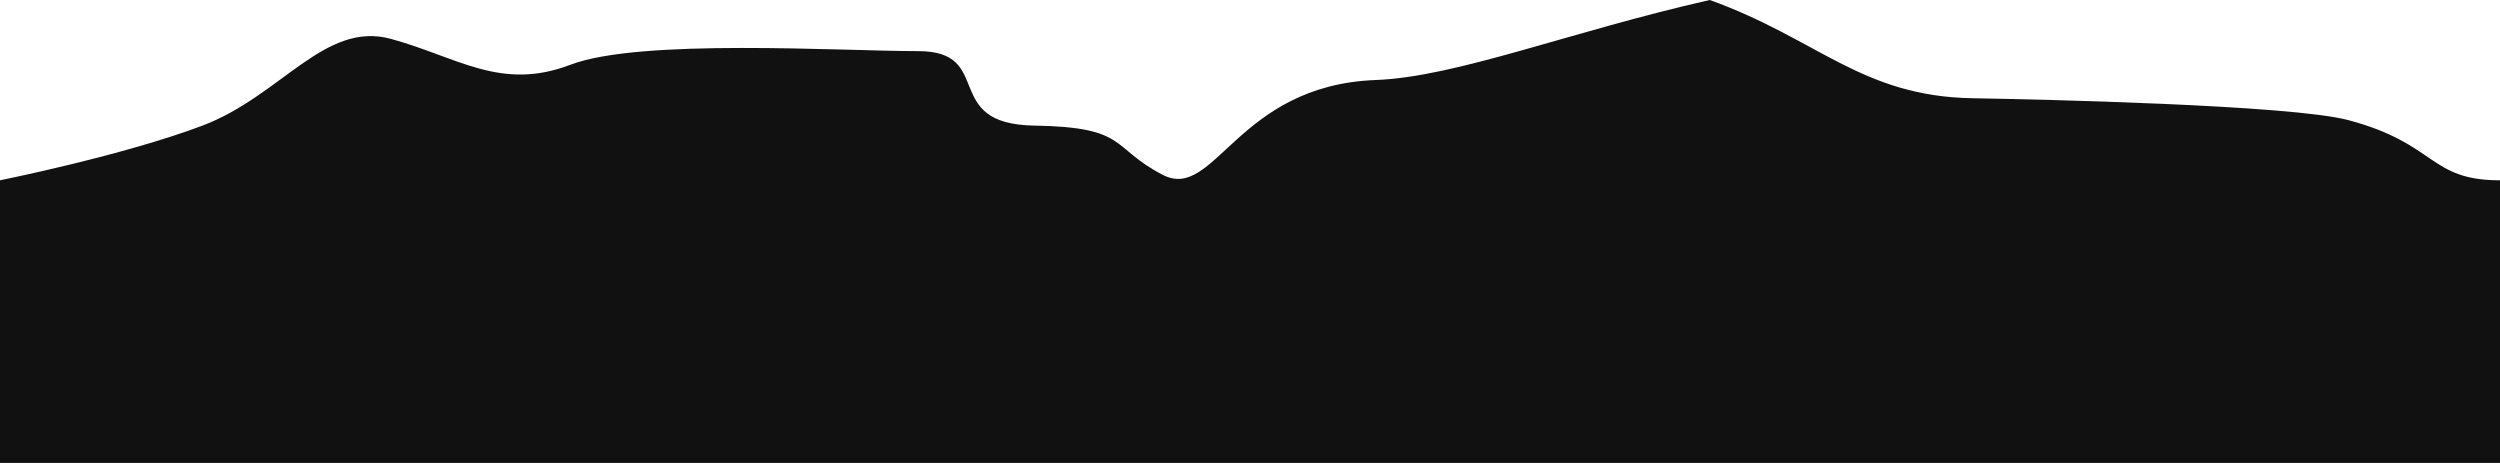 <svg width="810" height="150" viewBox="0 0 810 150" fill="none" xmlns="http://www.w3.org/2000/svg">
<path d="M8.16817e-05 58.418C8.16817e-05 58.418 40.074 50.366 65.616 40.693C91.159 31.019 105.184 6.7 126.721 12.609C148.259 18.517 162.283 29.602 184.823 20.979C207.362 12.356 272.476 16.566 297.519 16.566C322.563 16.566 304.531 40.2 335.085 40.693C365.638 41.185 359.628 47.76 376.657 56.623C393.687 65.486 400.599 27.628 445.778 25.921C471.823 24.938 508.601 10.269 553.967 0C589.028 12.609 603.056 31.222 639.115 31.83C659.969 32.181 742.349 33.978 760.914 38.929C789.659 46.593 786.873 58.418 810 58.418C810 80.029 810 150 810 150H0C0 150 0 127.79 3.67806e-05 103.662C7.71438e-05 74.209 8.16817e-05 58.418 8.16817e-05 58.418Z" fill="#111111"/>
</svg>
